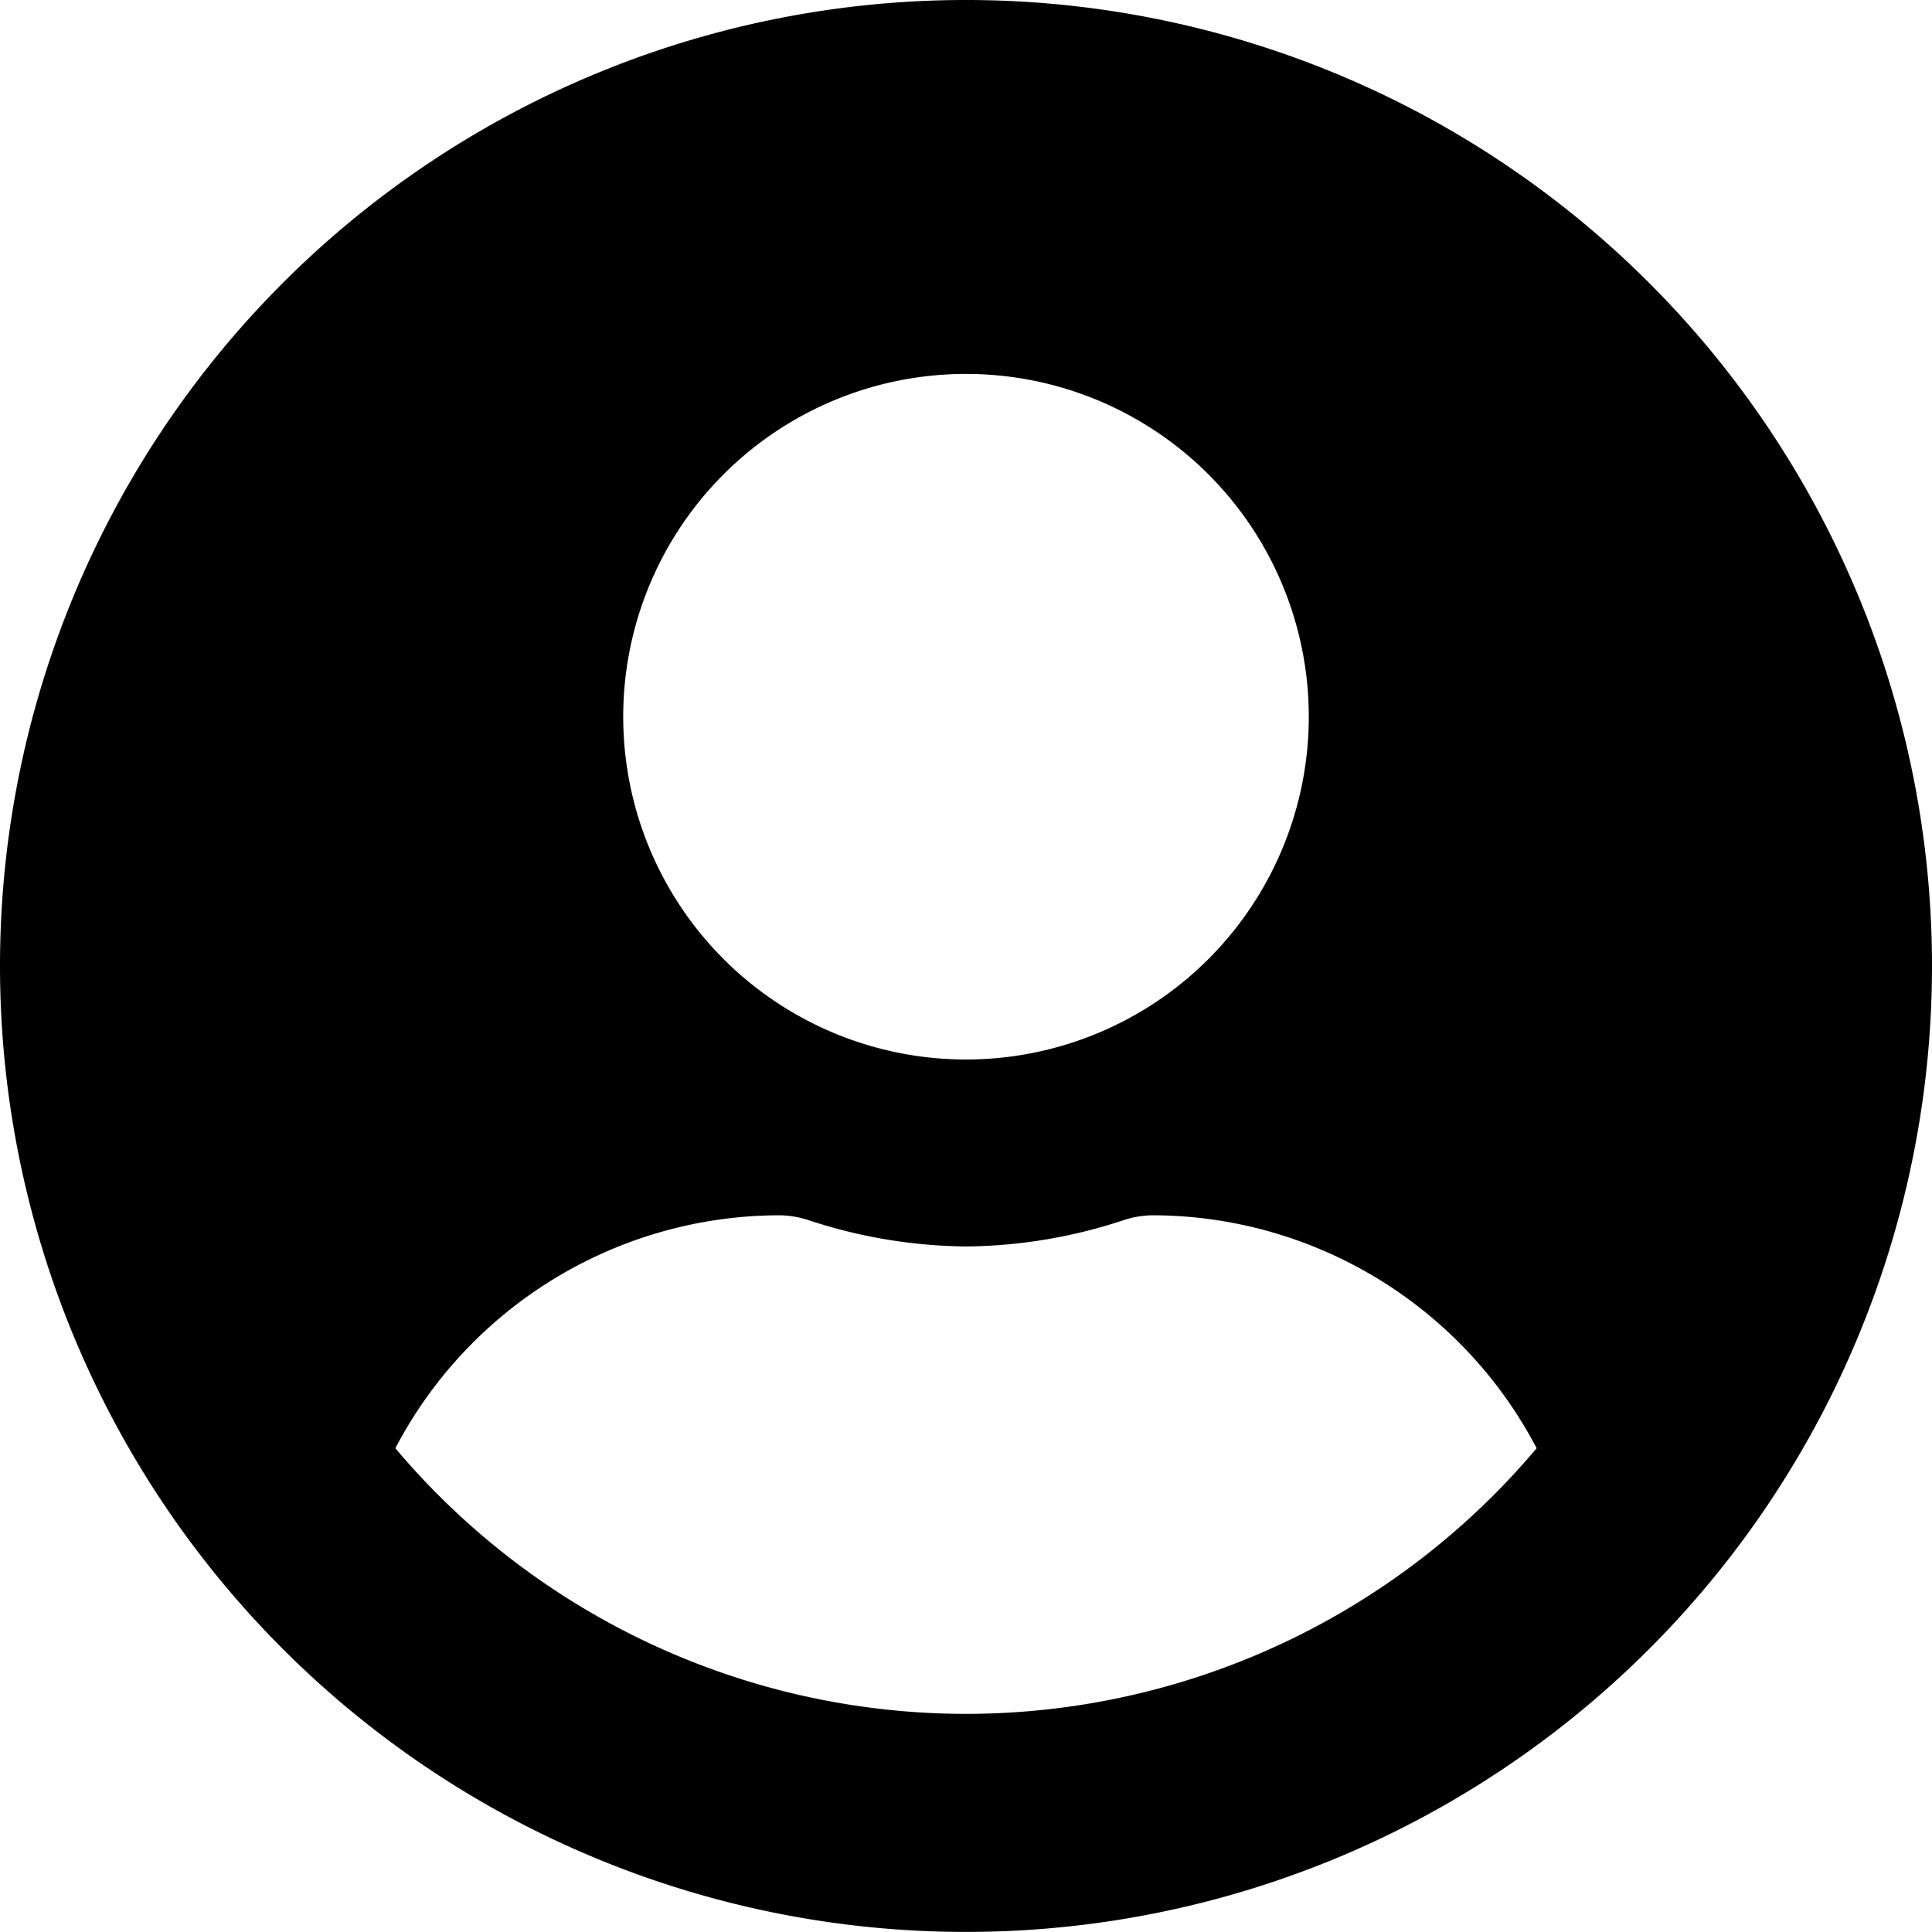 <svg xmlns="http://www.w3.org/2000/svg" width="72.656" height="72.656" viewBox="0 0 72.656 72.656">
  <path d="M36.328-64.453A36.322,36.322,0,0,0,0-28.125,36.322,36.322,0,0,0,36.328,8.2,36.322,36.322,0,0,0,72.656-28.125,36.322,36.322,0,0,0,36.328-64.453Zm0,14.062A12.891,12.891,0,0,1,49.219-37.5,12.891,12.891,0,0,1,36.328-24.609,12.891,12.891,0,0,1,23.437-37.5,12.891,12.891,0,0,1,36.328-50.391ZM36.328,0a28.07,28.07,0,0,1-21.46-9.99A16.332,16.332,0,0,1,29.3-18.75a3.587,3.587,0,0,1,1.04.161,19.394,19.394,0,0,0,5.991,1.011,19.321,19.321,0,0,0,5.991-1.011,3.587,3.587,0,0,1,1.04-.161A16.332,16.332,0,0,1,57.788-9.99,28.07,28.07,0,0,1,36.328,0Z" transform="translate(0 64.453)"/>
</svg>